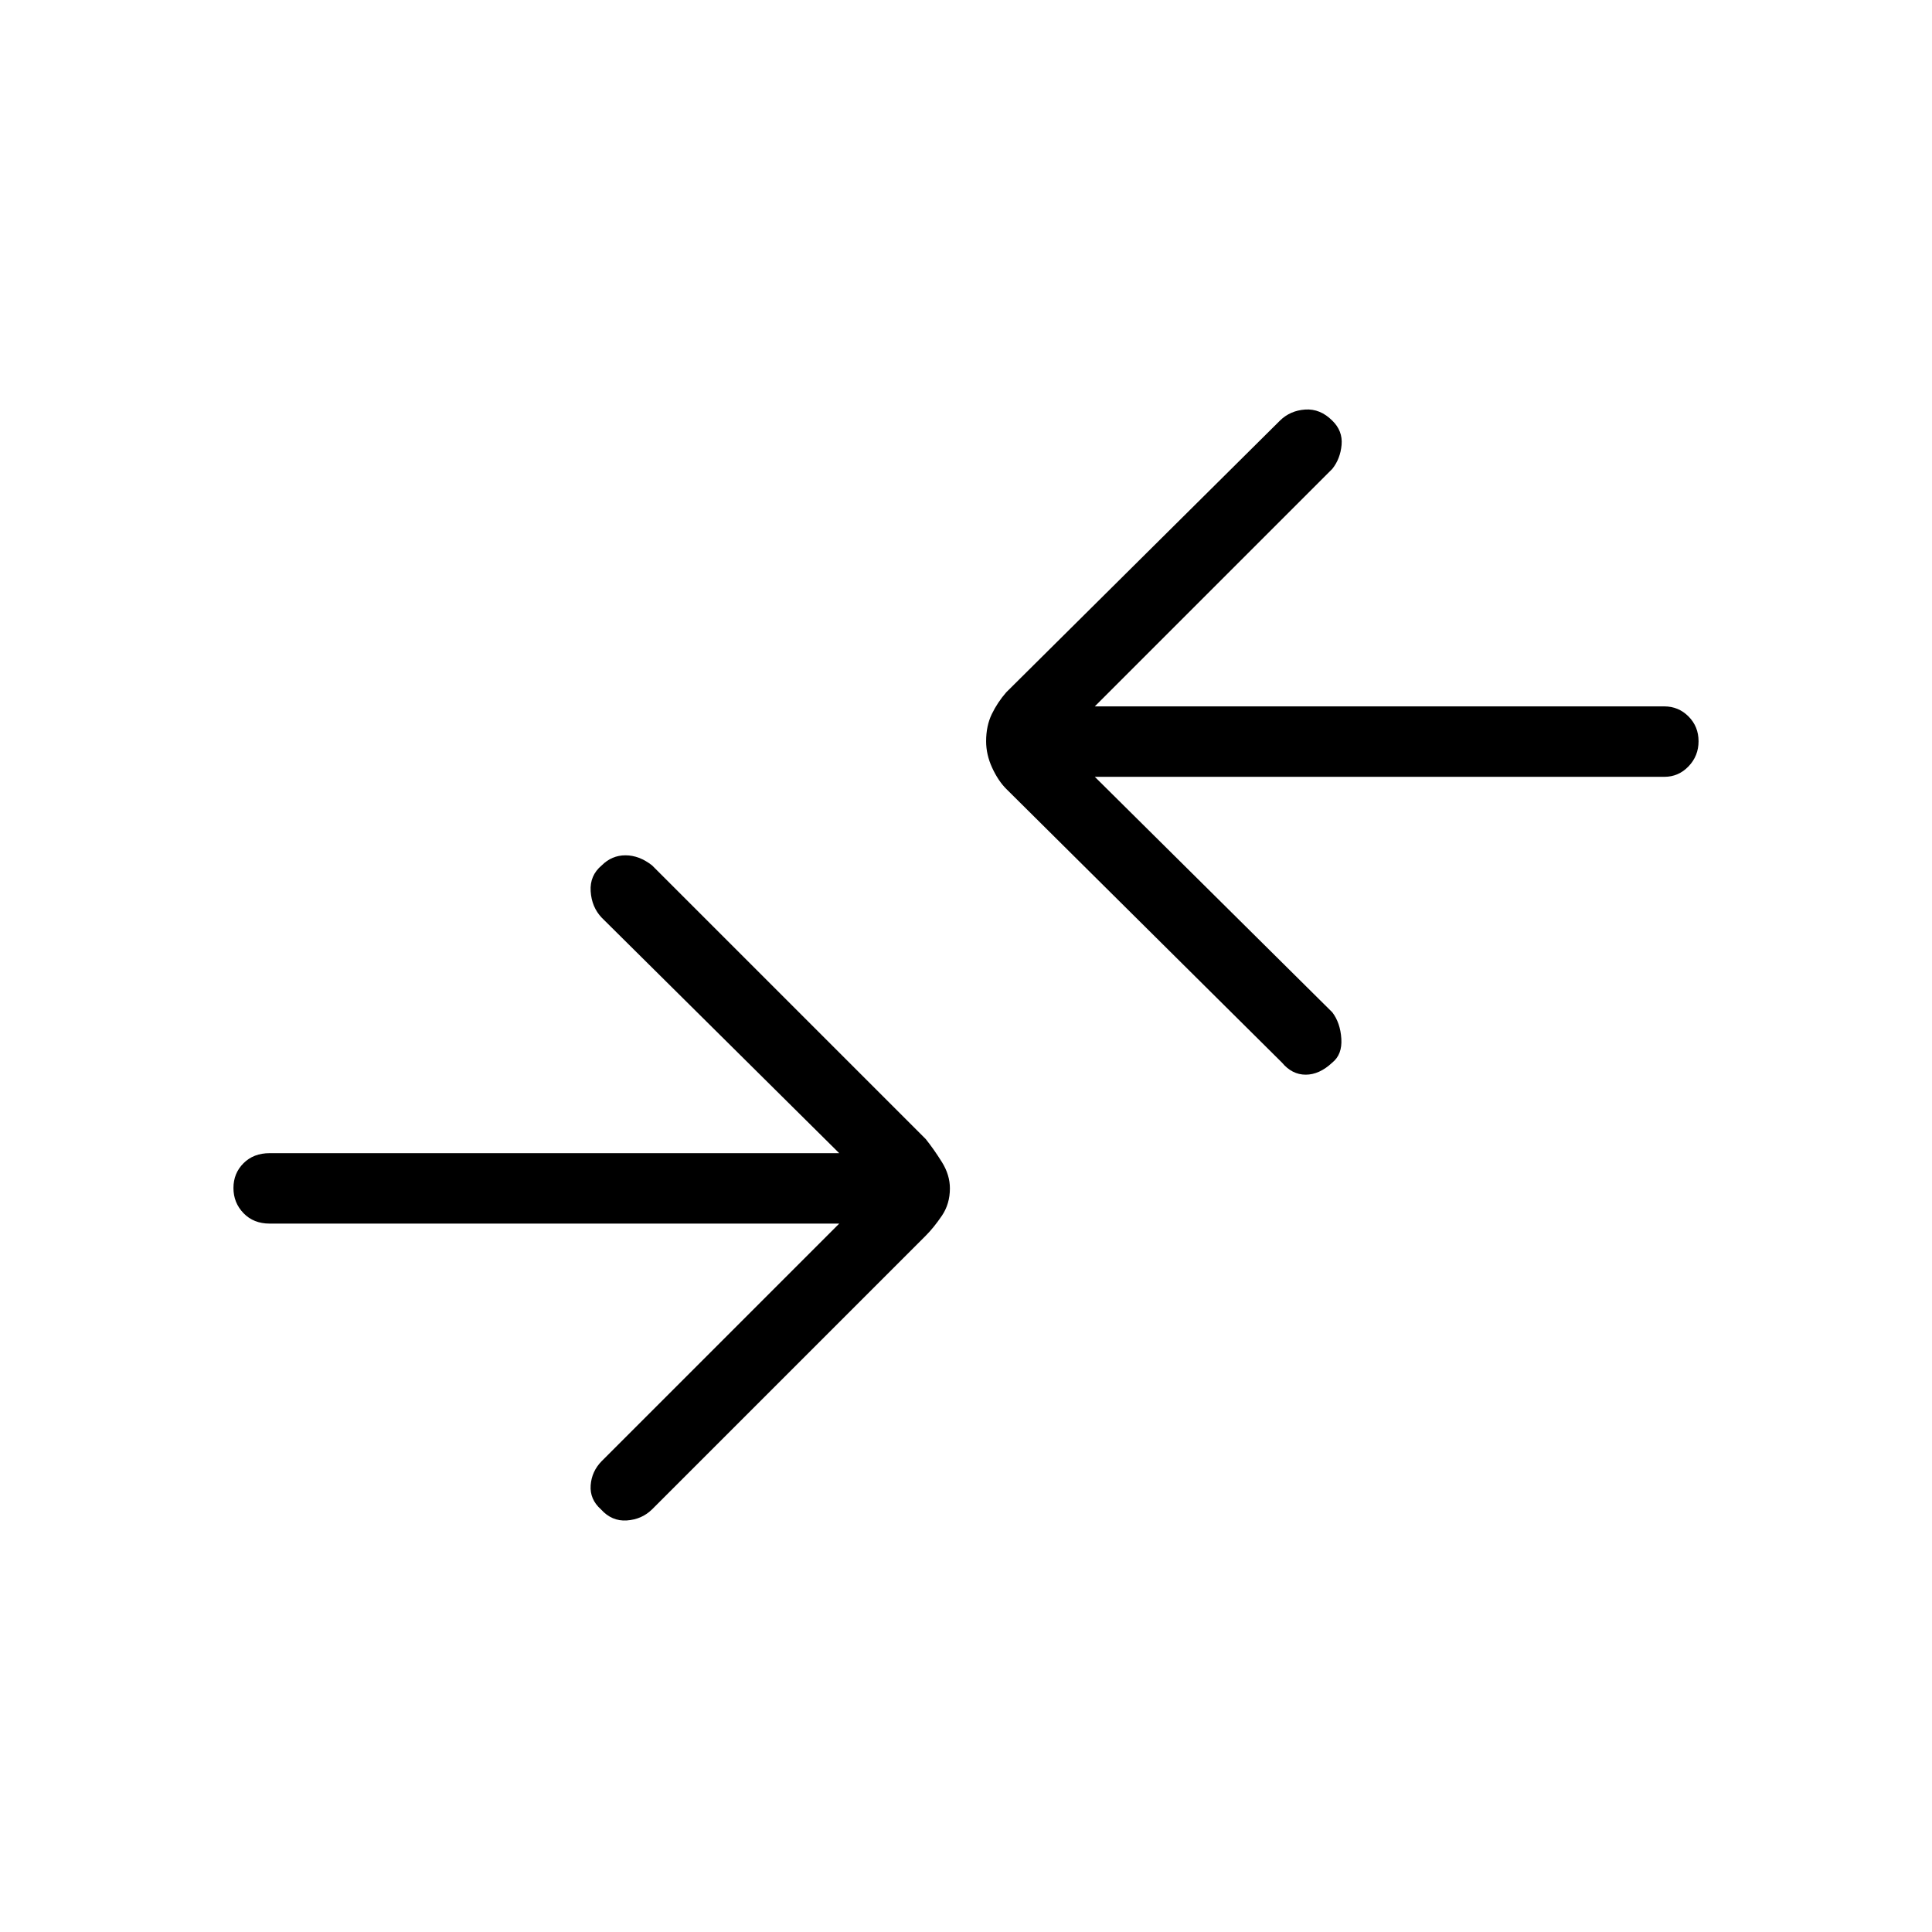 <svg xmlns="http://www.w3.org/2000/svg" height="48" viewBox="0 -960 960 960" width="48"><path d="M417-352H134q-8 0-13-5.18-5-5.19-5-12.5 0-7.32 5-12.32t13-5h283L299-504q-5-5.25-5.5-13.13Q293-525 299-530q5-5 11.8-5 6.8 0 13.2 5l136 136q4 5 8 11.39 4 6.38 4 13.11 0 7.73-4 13.61-4 5.89-8 9.89L324-210q-5.09 5-12.55 5.5-7.45.5-12.84-5.5-5.61-5-5.11-11.95.5-6.96 5.5-12.05l118-118Zm127-222 118 117q4 5.25 4.5 13.12Q667-436 662-432q-6.4 6-13.2 6-6.8 0-11.8-6L500-568q-4-4-7-10.5t-3-13.17q0-7.66 2.82-13.5Q495.64-611 500-616l136-135q5.09-5 12.55-5.5Q656-757 662-751q5.25 5.09 4.63 12.05Q666-732 662-727L544-609h283q7.03 0 12.01 5 4.99 5 4.99 12.32 0 7.31-4.99 12.5Q834.03-574 827-574H544Z"/></svg>